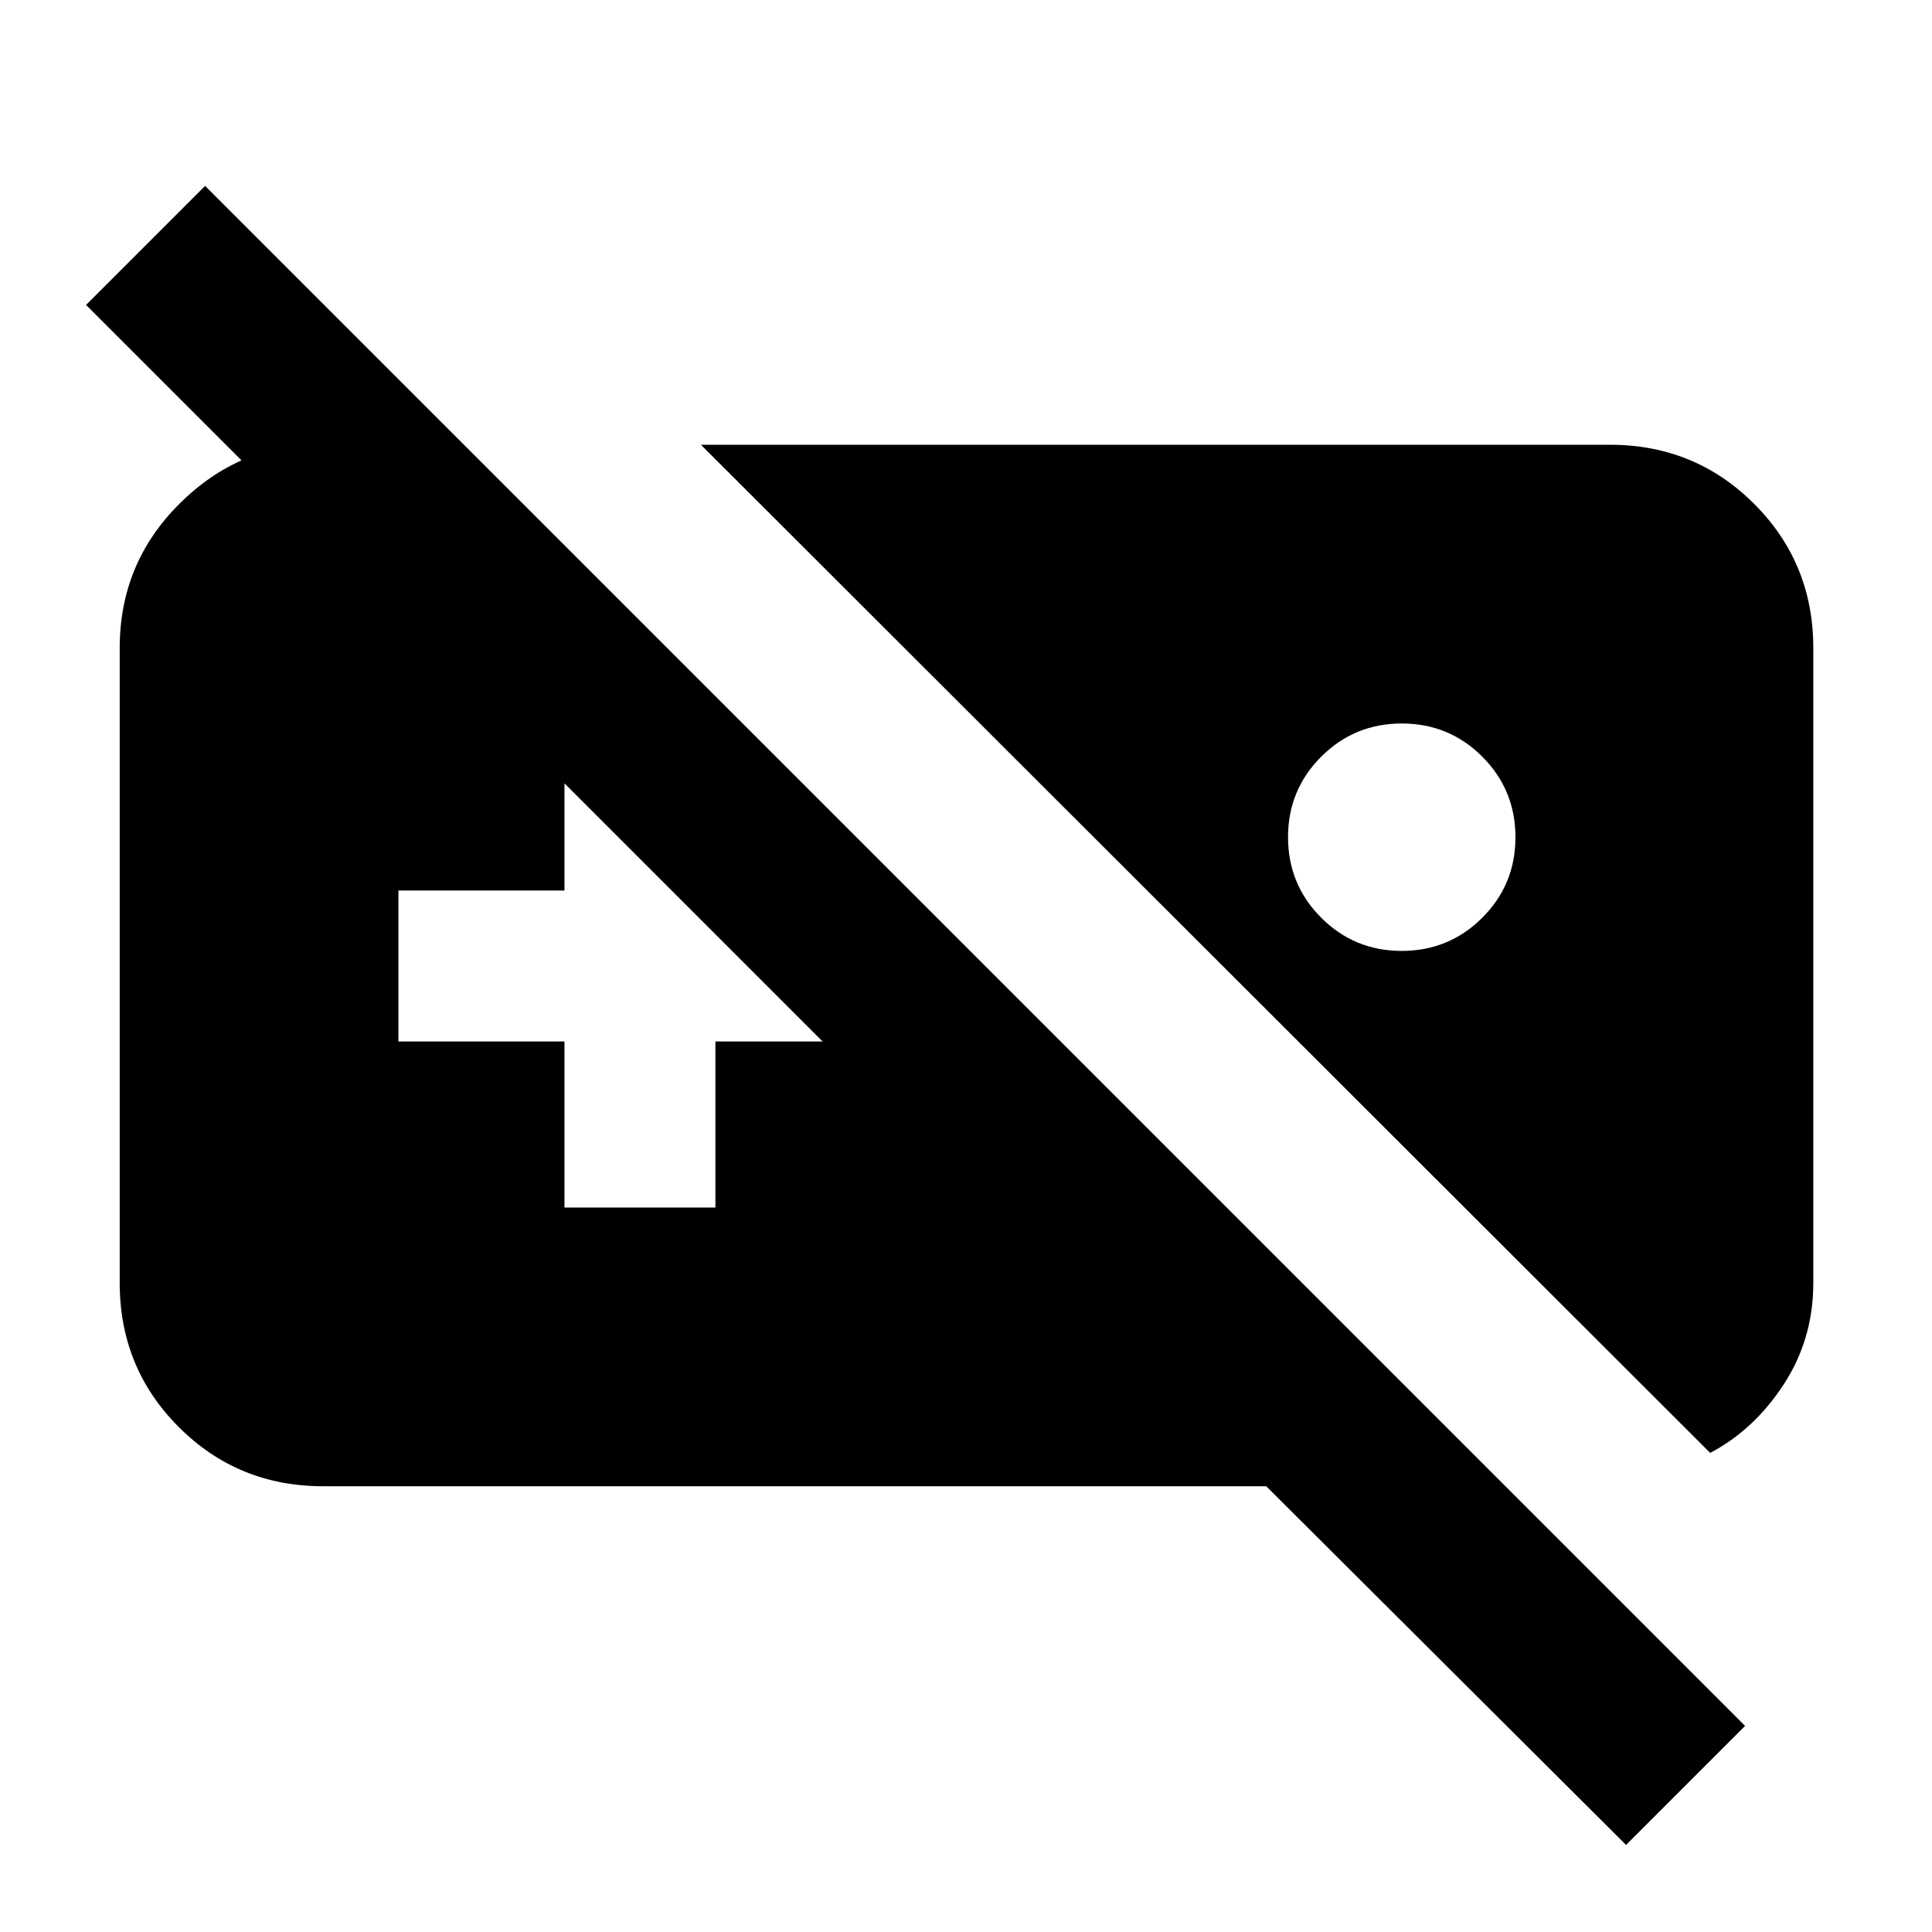<svg xmlns="http://www.w3.org/2000/svg" height="24" viewBox="0 -960 960 960" width="24"><path d="M160.48-221.5q-42.24 0-71.62-29.38-29.38-29.38-29.38-71.62V-638q0-42.24 29.84-71.84 29.85-29.6 70.46-29.6h70.33L609.54-360h-118.3L42.76-808.48l59.15-59.15 765.22 765.22-59.15 59.15-178.8-178.24h-468.7ZM348.28-739h451.74q42.24 0 71.62 29.38 29.38 29.38 29.38 71.62v315.44q0 27.89-14.68 50.43-14.69 22.54-36.56 34.07L348.28-739Zm348.27 138.5q-23.53 0-40.03 16.47t-16.5 40q0 23.53 16.47 40.03t40 16.5q23.53 0 40.03-16.47t16.5-40q0-23.53-16.47-40.03t-40-16.5ZM280.48-360h75v-82.5h82.5v-75h-82.5v-83h-75v83h-82.5v75h82.5v82.5Z"/></svg>